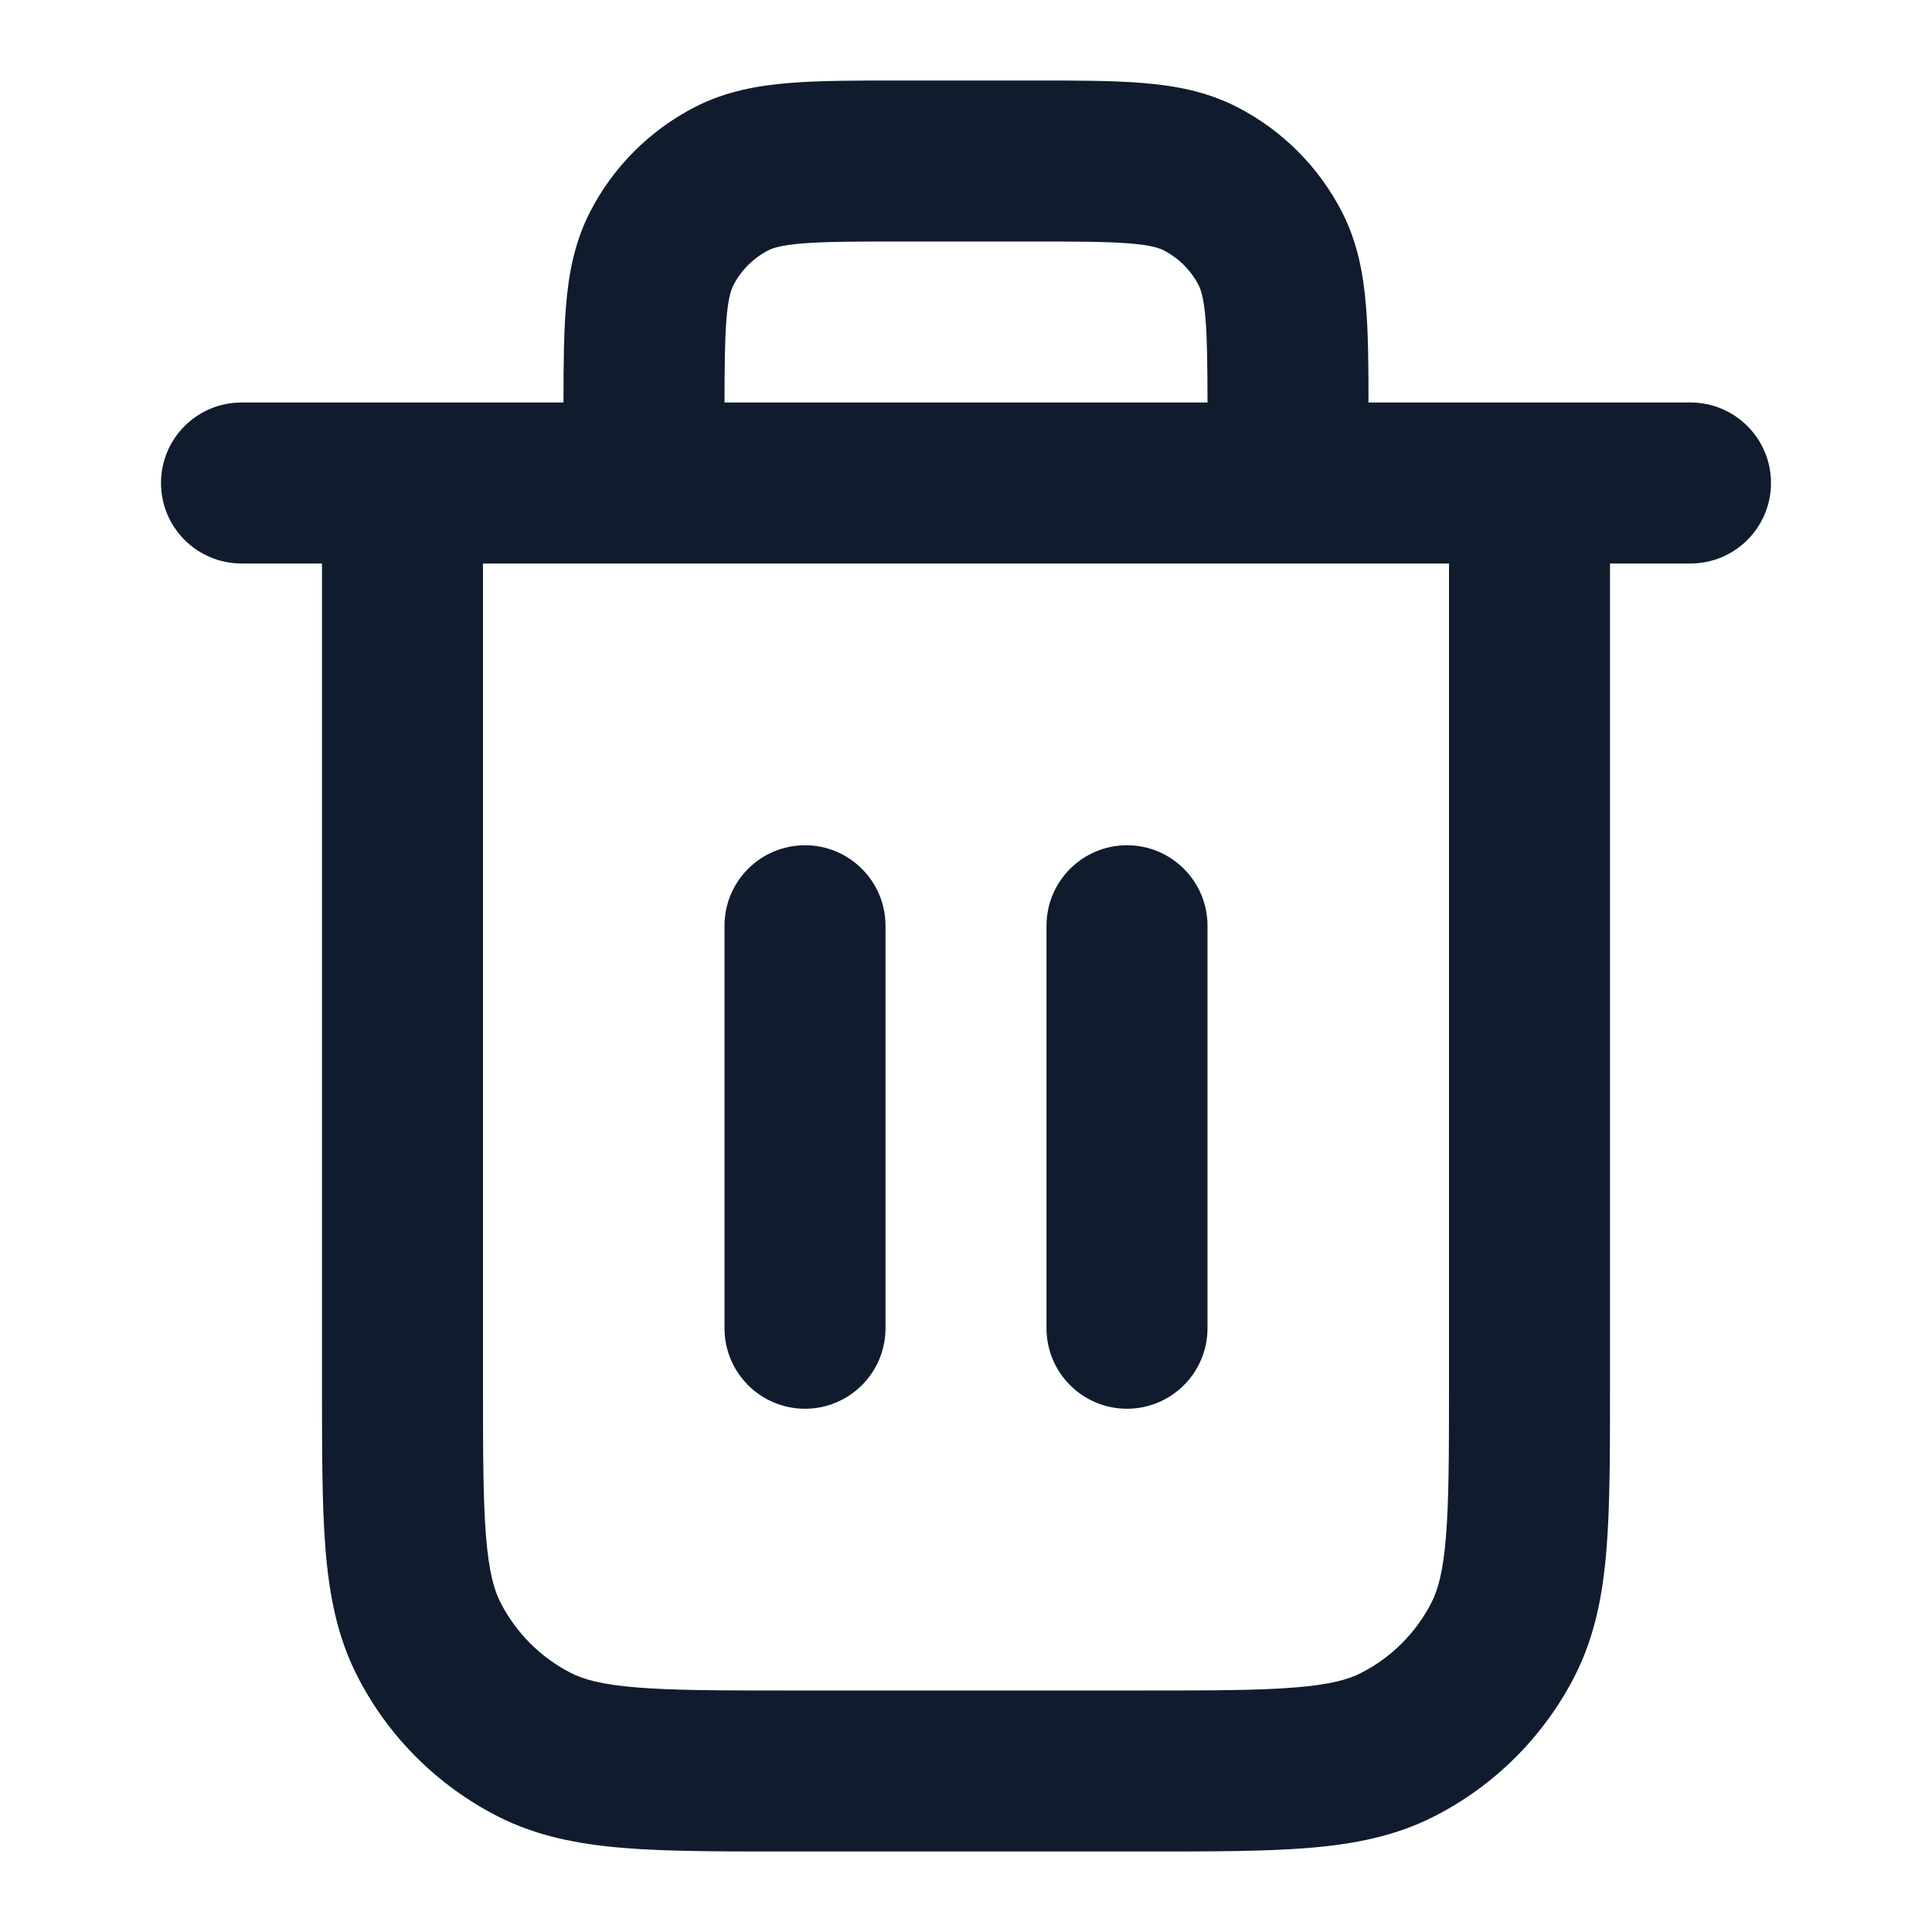 <svg width="24" height="24" viewBox="0 0 24 24" fill="none" xmlns="http://www.w3.org/2000/svg">
<path fill-rule="evenodd" clip-rule="evenodd" d="M11.162 1H12.838C13.366 1 13.82 1 14.195 1.031C14.59 1.063 14.984 1.134 15.362 1.327C15.927 1.615 16.385 2.074 16.673 2.638C16.866 3.016 16.937 3.41 16.969 3.805C16.997 4.141 17 4.541 17 5H21C21.552 5 22 5.448 22 6C22 6.552 21.552 7 21 7H20V17.241C20 18.046 20 18.711 19.956 19.252C19.91 19.814 19.811 20.331 19.564 20.816C19.18 21.569 18.569 22.18 17.816 22.564C17.331 22.811 16.814 22.91 16.252 22.956C15.711 23 15.046 23 14.241 23H9.759C8.954 23 8.289 23 7.748 22.956C7.186 22.91 6.669 22.811 6.184 22.564C5.431 22.18 4.819 21.569 4.436 20.816C4.189 20.331 4.09 19.814 4.044 19.252C4 18.711 4 18.046 4 17.241L4 7H3C2.448 7 2 6.552 2 6C2 5.448 2.448 5 3 5H7C7 4.541 7.003 4.141 7.031 3.805C7.063 3.41 7.134 3.016 7.327 2.638C7.615 2.074 8.074 1.615 8.638 1.327C9.016 1.134 9.41 1.063 9.805 1.031C10.18 1 10.634 1 11.162 1ZM6 7V17.2C6 18.057 6.001 18.639 6.038 19.089C6.073 19.527 6.138 19.752 6.218 19.908C6.41 20.284 6.716 20.59 7.092 20.782C7.248 20.862 7.473 20.927 7.911 20.962C8.361 20.999 8.943 21 9.8 21H14.2C15.057 21 15.639 20.999 16.089 20.962C16.527 20.927 16.752 20.862 16.908 20.782C17.284 20.59 17.59 20.284 17.782 19.908C17.862 19.752 17.927 19.527 17.962 19.089C17.999 18.639 18 18.057 18 17.2V7H6ZM15 5H9C9.001 4.535 9.004 4.217 9.024 3.968C9.046 3.696 9.084 3.595 9.109 3.546C9.205 3.358 9.358 3.205 9.546 3.109C9.595 3.084 9.696 3.046 9.968 3.024C10.251 3.001 10.623 3 11.2 3H12.8C13.377 3 13.749 3.001 14.032 3.024C14.304 3.046 14.405 3.084 14.454 3.109C14.642 3.205 14.795 3.358 14.891 3.546C14.916 3.595 14.954 3.696 14.976 3.968C14.996 4.217 14.999 4.535 15 5ZM10 10.5C10.552 10.5 11 10.948 11 11.5V16.5C11 17.052 10.552 17.5 10 17.5C9.448 17.5 9 17.052 9 16.5V11.5C9 10.948 9.448 10.5 10 10.5ZM14 10.5C14.552 10.5 15 10.948 15 11.5V16.5C15 17.052 14.552 17.5 14 17.5C13.448 17.5 13 17.052 13 16.5V11.5C13 10.948 13.448 10.5 14 10.5Z" fill="#101C2D"/>
</svg>
